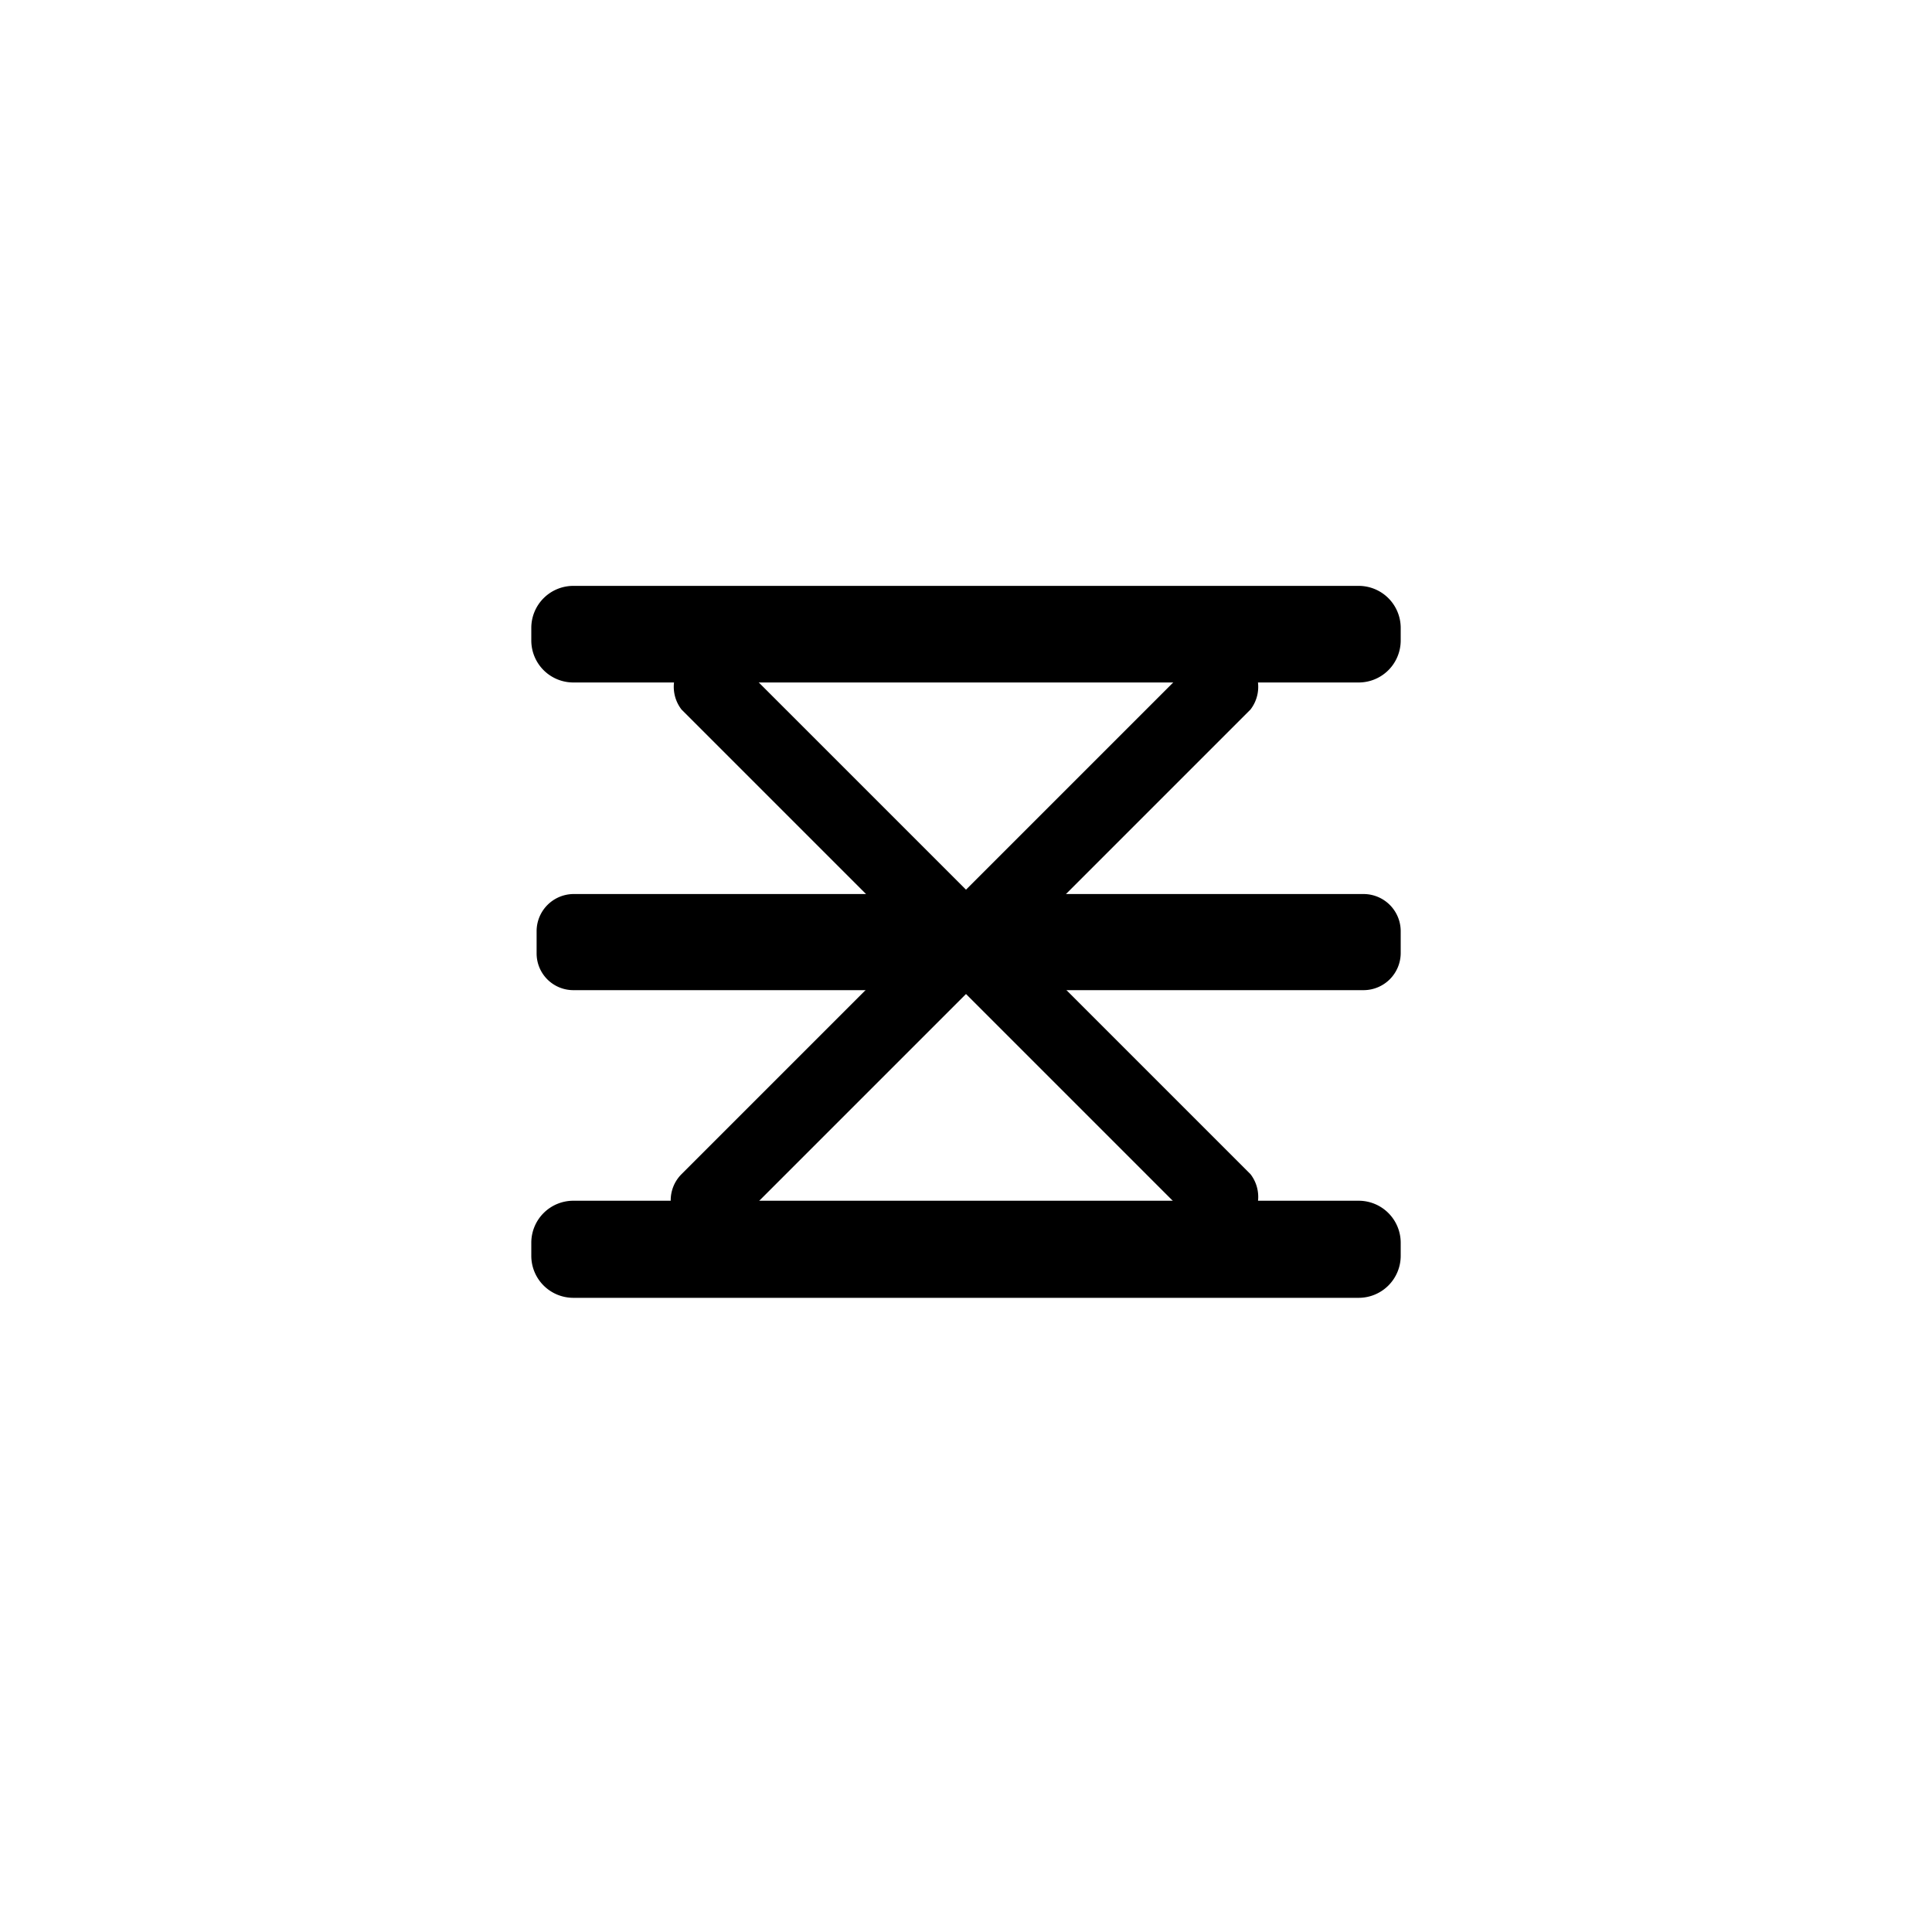 <svg viewBox="0 0 40 40">
    <path class="line" d="M28.13,26.87H11.87A.87.87,0,0,1,11,26v-.27a.87.87,0,0,1,.87-.87H28.13a.87.87,0,0,1,.87.87V26A.87.87,0,0,1,28.13,26.87Z" />
    <path class="line" d="M28.24,20.5H11.87a.76.76,0,0,1-.76-.76v-.47a.77.77,0,0,1,.76-.76H28.24a.77.77,0,0,1,.76.76v.47A.77.77,0,0,1,28.24,20.5Z" />
    <path class="line" d="M28.13,14.13H11.87a.87.87,0,0,1-.87-.87V13a.87.87,0,0,1,.87-.87H28.13A.87.87,0,0,1,29,13v.27A.87.87,0,0,1,28.13,14.13Z" />
    <path class="close" d="M21.08,19.5l4.81-4.81a.77.77,0,0,0-1.08-1.08L20,18.42l-4.81-4.81a.77.77,0,0,0-1.08,1.08l4.81,4.81-4.81,4.81a.76.76,0,1,0,1.08,1.08L20,20.58l4.81,4.81a.77.77,0,0,0,1.08-1.08Z" />
</svg>
